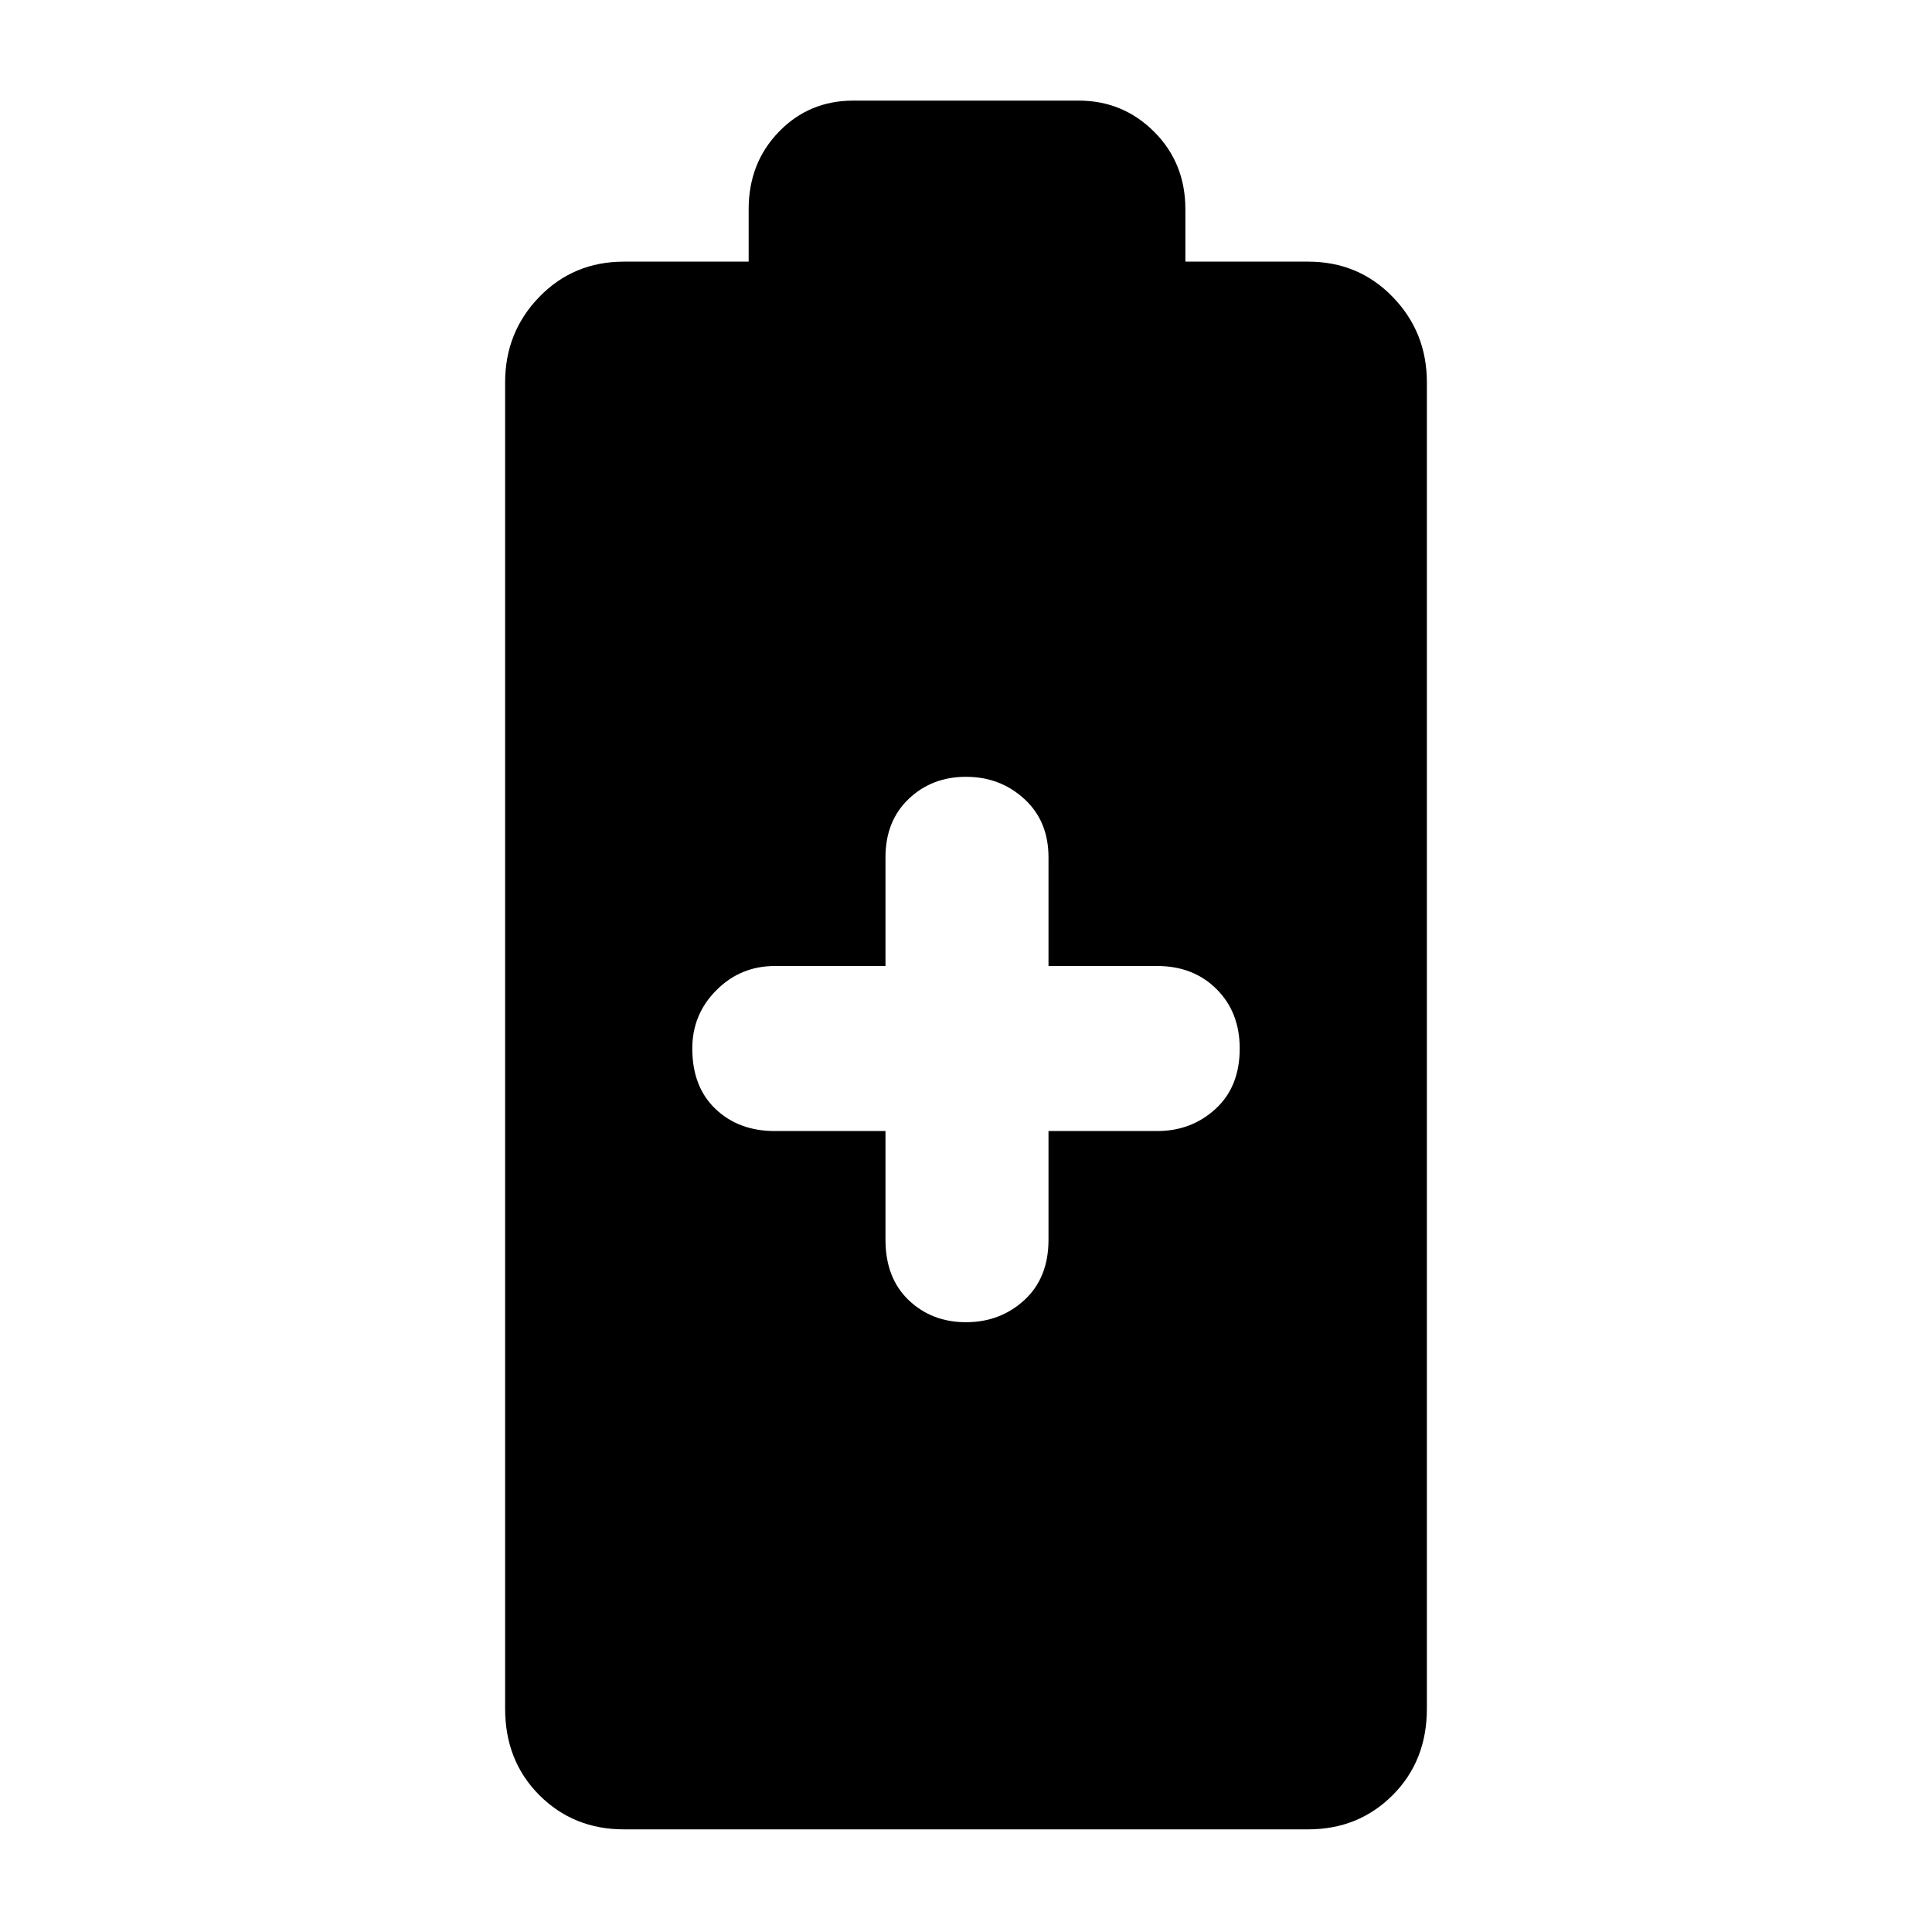 <svg xmlns="http://www.w3.org/2000/svg" height="40" width="40"><path d="M12.917 37.875q-1.042 0-1.75-.708-.709-.709-.709-1.792V7.917q0-1.042.709-1.771.708-.729 1.75-.729H15.5V4.333q0-.958.625-1.604.625-.646 1.542-.646h4.666q.917 0 1.563.646.646.646.646 1.604v1.084h2.541q1.042 0 1.75.729.709.729.709 1.771v27.458q0 1.083-.709 1.792-.708.708-1.75.708ZM20 27.375q.708 0 1.208-.458.5-.459.5-1.25v-2.25h2.25q.709 0 1.209-.459.5-.458.5-1.25 0-.75-.479-1.229-.48-.479-1.23-.479h-2.25v-2.25q0-.75-.5-1.208-.5-.459-1.208-.459t-1.188.459q-.479.458-.479 1.208V20h-2.291q-.709 0-1.209.5-.5.5-.5 1.208 0 .792.479 1.25.48.459 1.23.459h2.291v2.25q0 .791.479 1.25.48.458 1.188.458Z"/></svg>